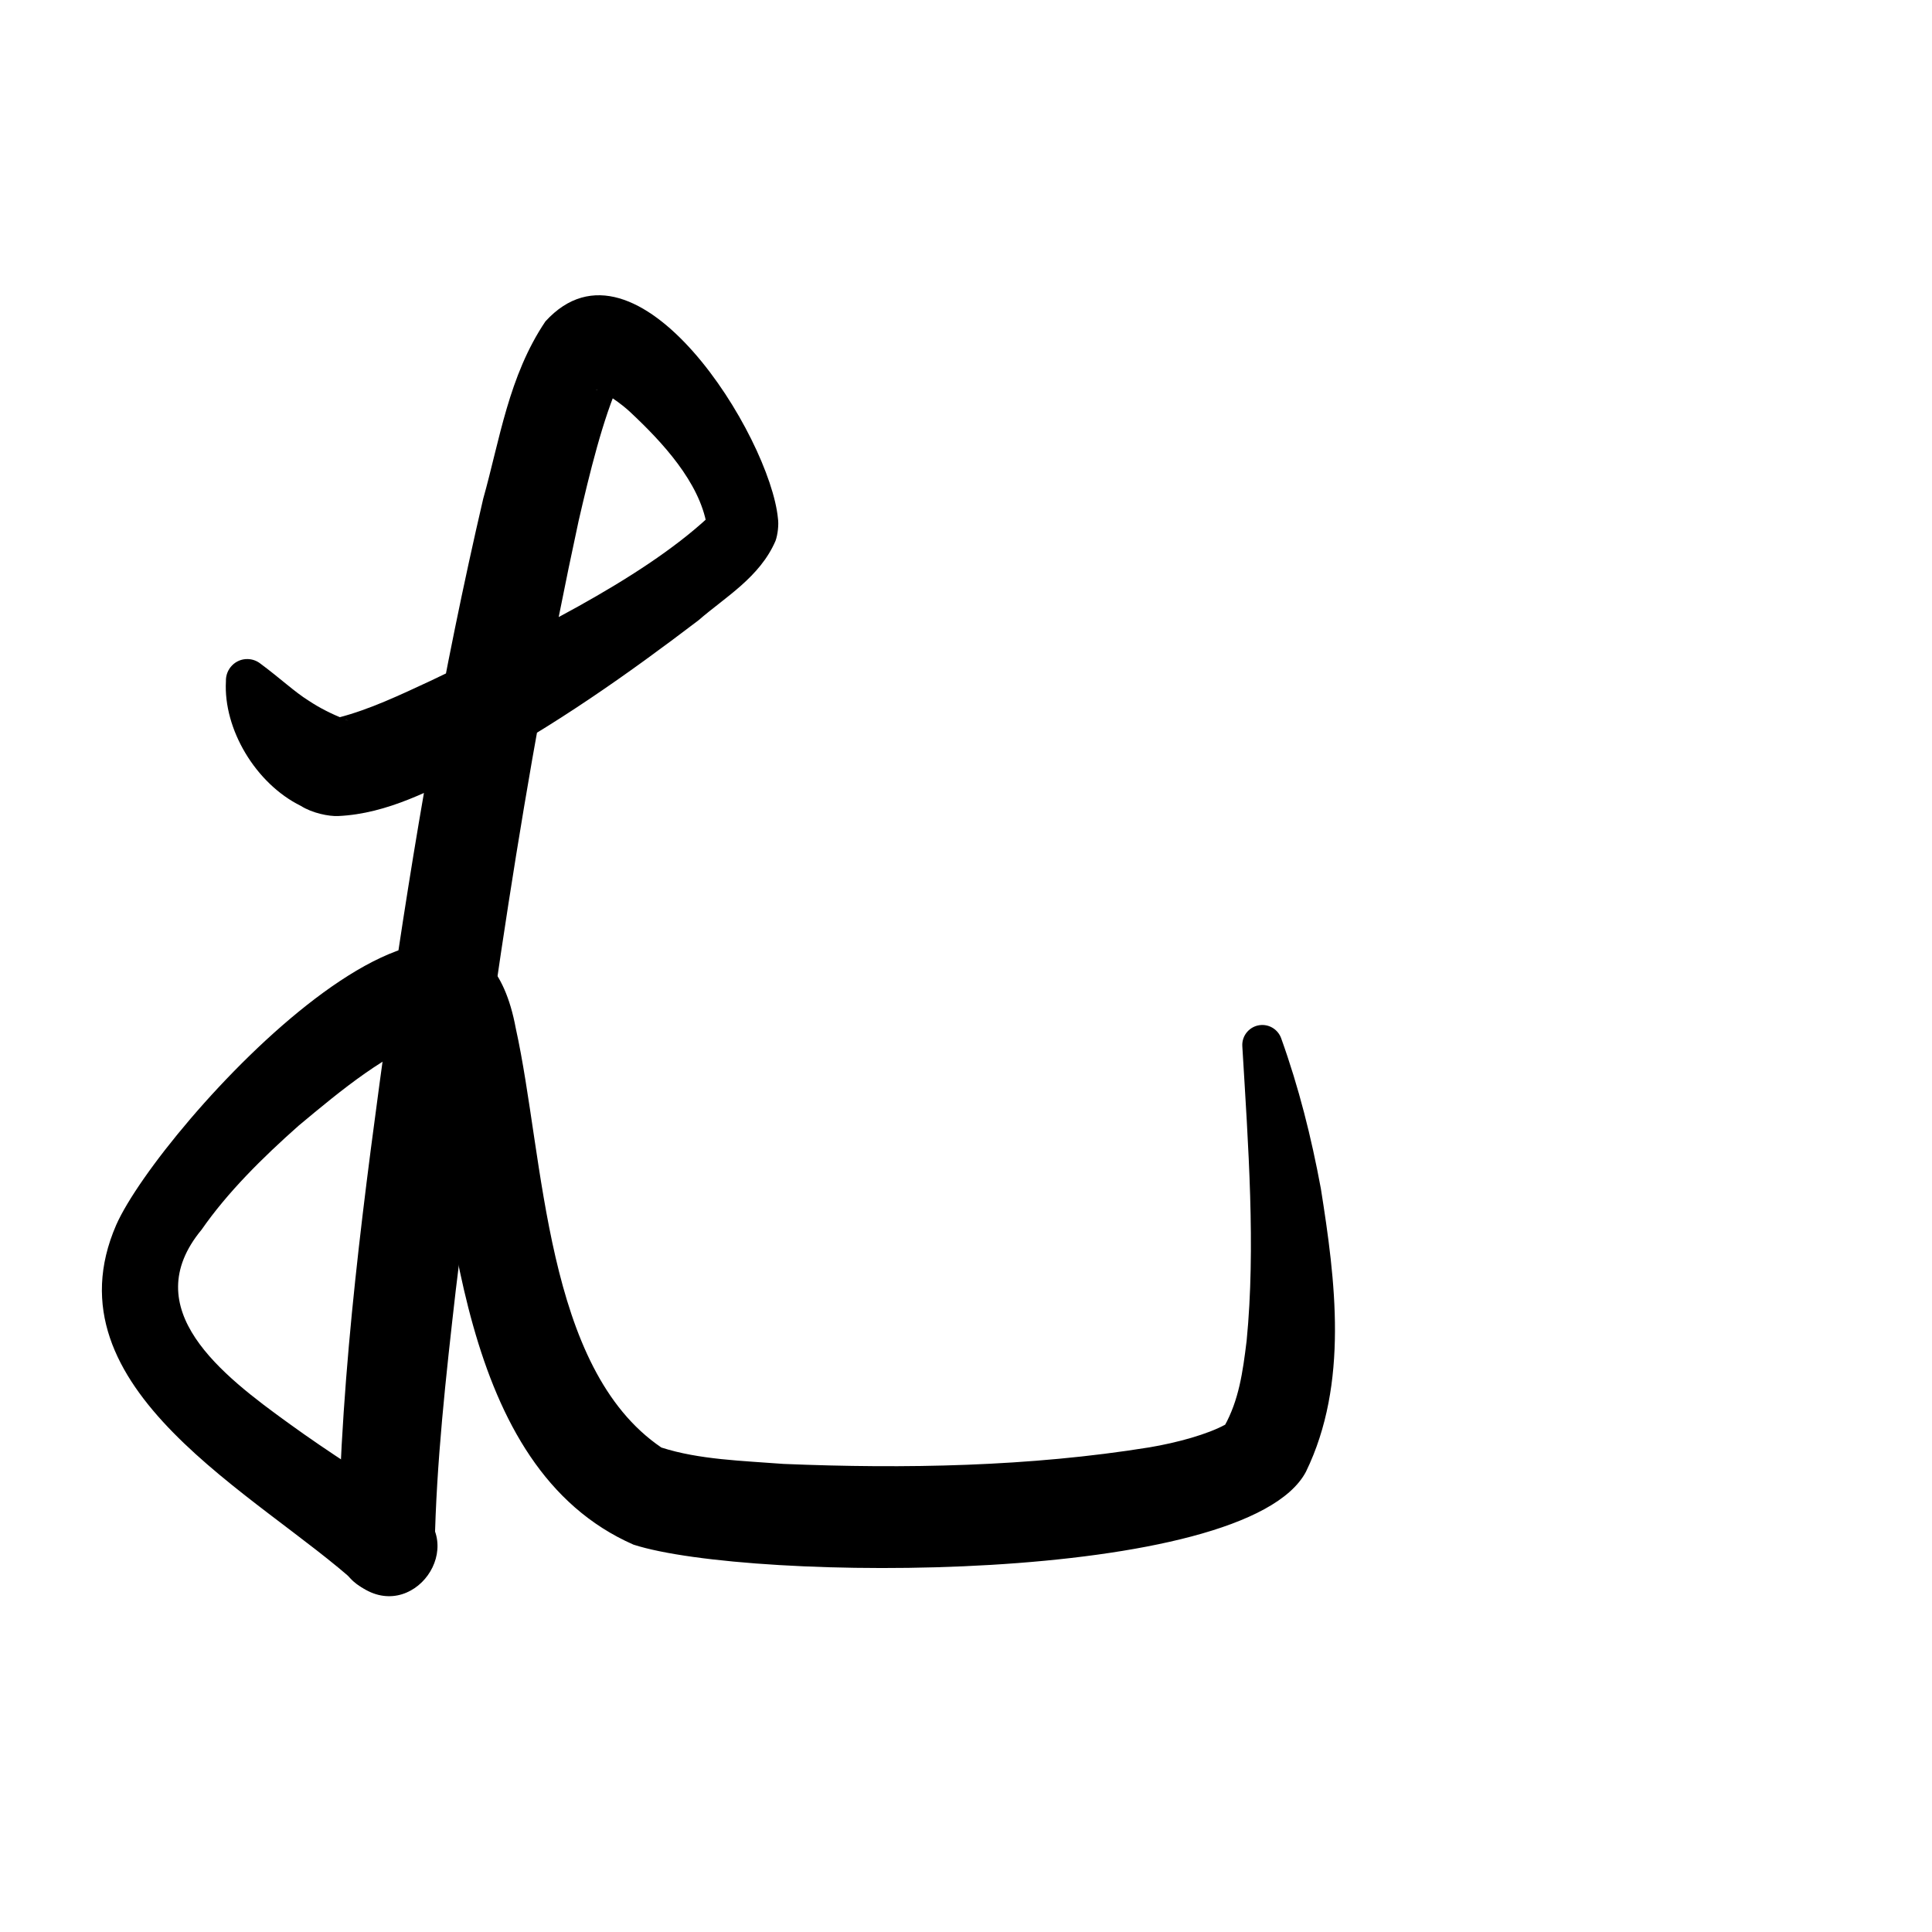 <?xml version="1.0" encoding="UTF-8"?>
<svg id="a" data-name="레이어 1" xmlns="http://www.w3.org/2000/svg" width="100" height="100" viewBox="0 0 100 100">
  <path d="M18.545,82.033c-5.139-4.689-16.231-10.119-12.529-18.632,2.23-5.046,18.342-22.794,20.68-10.179,1.495,6.769,1.479,17.588,7.537,21.702,1.957.63,4.197.684,6.319.848,6.291.26,12.738.144,18.941-.857,1.432-.24,3.03-.68,3.935-1.182-.023.017-.067.106-.051.08.746-1.342.949-2.781,1.149-4.42.473-4.828.085-10.084-.224-15.241-.034-.572.402-1.063.973-1.097.47-.028.886.263,1.038.685.915,2.547,1.562,5.125,2.054,7.778.751,4.729,1.455,10.087-.773,14.663-3.119,5.881-28.793,5.71-34.804,3.77-9.15-4.014-9.364-17.643-10.869-25.729-.101-.548-.279-1.137-.34-1.268.049.087.138.174.219.253.215.206.475.319.636.353.31.061.268,0,.146.038-2.54.845-4.898,2.809-7.127,4.669-1.858,1.647-3.674,3.442-5.019,5.379-3.407,4.109,1.056,7.533,4.523,10.035,2.058,1.492,4.268,2.892,6.502,4.29,2.916,1.959-.129,6.197-2.917,4.062h0Z" stroke-width="0"/>
  <path d="M17.5,80c.139-9.317,1.354-18.188,2.611-27.317,1.287-8.997,2.819-17.922,4.9-26.869.856-3.037,1.311-6.343,3.22-9.179,4.745-5.2,11.636,5.976,12.036,10.208.047.308-.009.827-.125,1.149-.811,1.886-2.604,2.911-3.989,4.115-3.726,2.838-7.468,5.465-11.606,7.688-2.205,1.07-4.471,2.326-7.04,2.443-.485.022-1.341-.148-1.935-.525-2.339-1.153-4.015-3.972-3.878-6.45-.022-.632.488-1.164,1.124-1.15.238.005.457.084.634.216,1.06.784,1.795,1.485,2.521,1.936.605.402,1.178.678,1.826.946.048.025.158.059.203.082.091.035-.087-.037-.088-.041-.346-.113-.391-.09-.447-.098-.017-.004.013-.007.066-.017,1.605-.416,3.191-1.171,4.752-1.897,4.773-2.275,10.834-5.187,14.357-8.446-.016.051-.018.066-.044.184-.02.07-.014.266-.016.202-.385-2.226-2.288-4.284-3.955-5.844-.441-.422-1.386-1.095-1.798-1.175.336.154,1.023-.145,1.251-.427-.873,1.92-1.569,4.794-2.132,7.234-2.822,13.039-4.741,26.515-6.357,39.811-.511,4.45-1.011,8.975-1.091,13.278-.13,3.24-4.928,3.238-4.999-.059h0Z" stroke-width="0"/>
</svg>